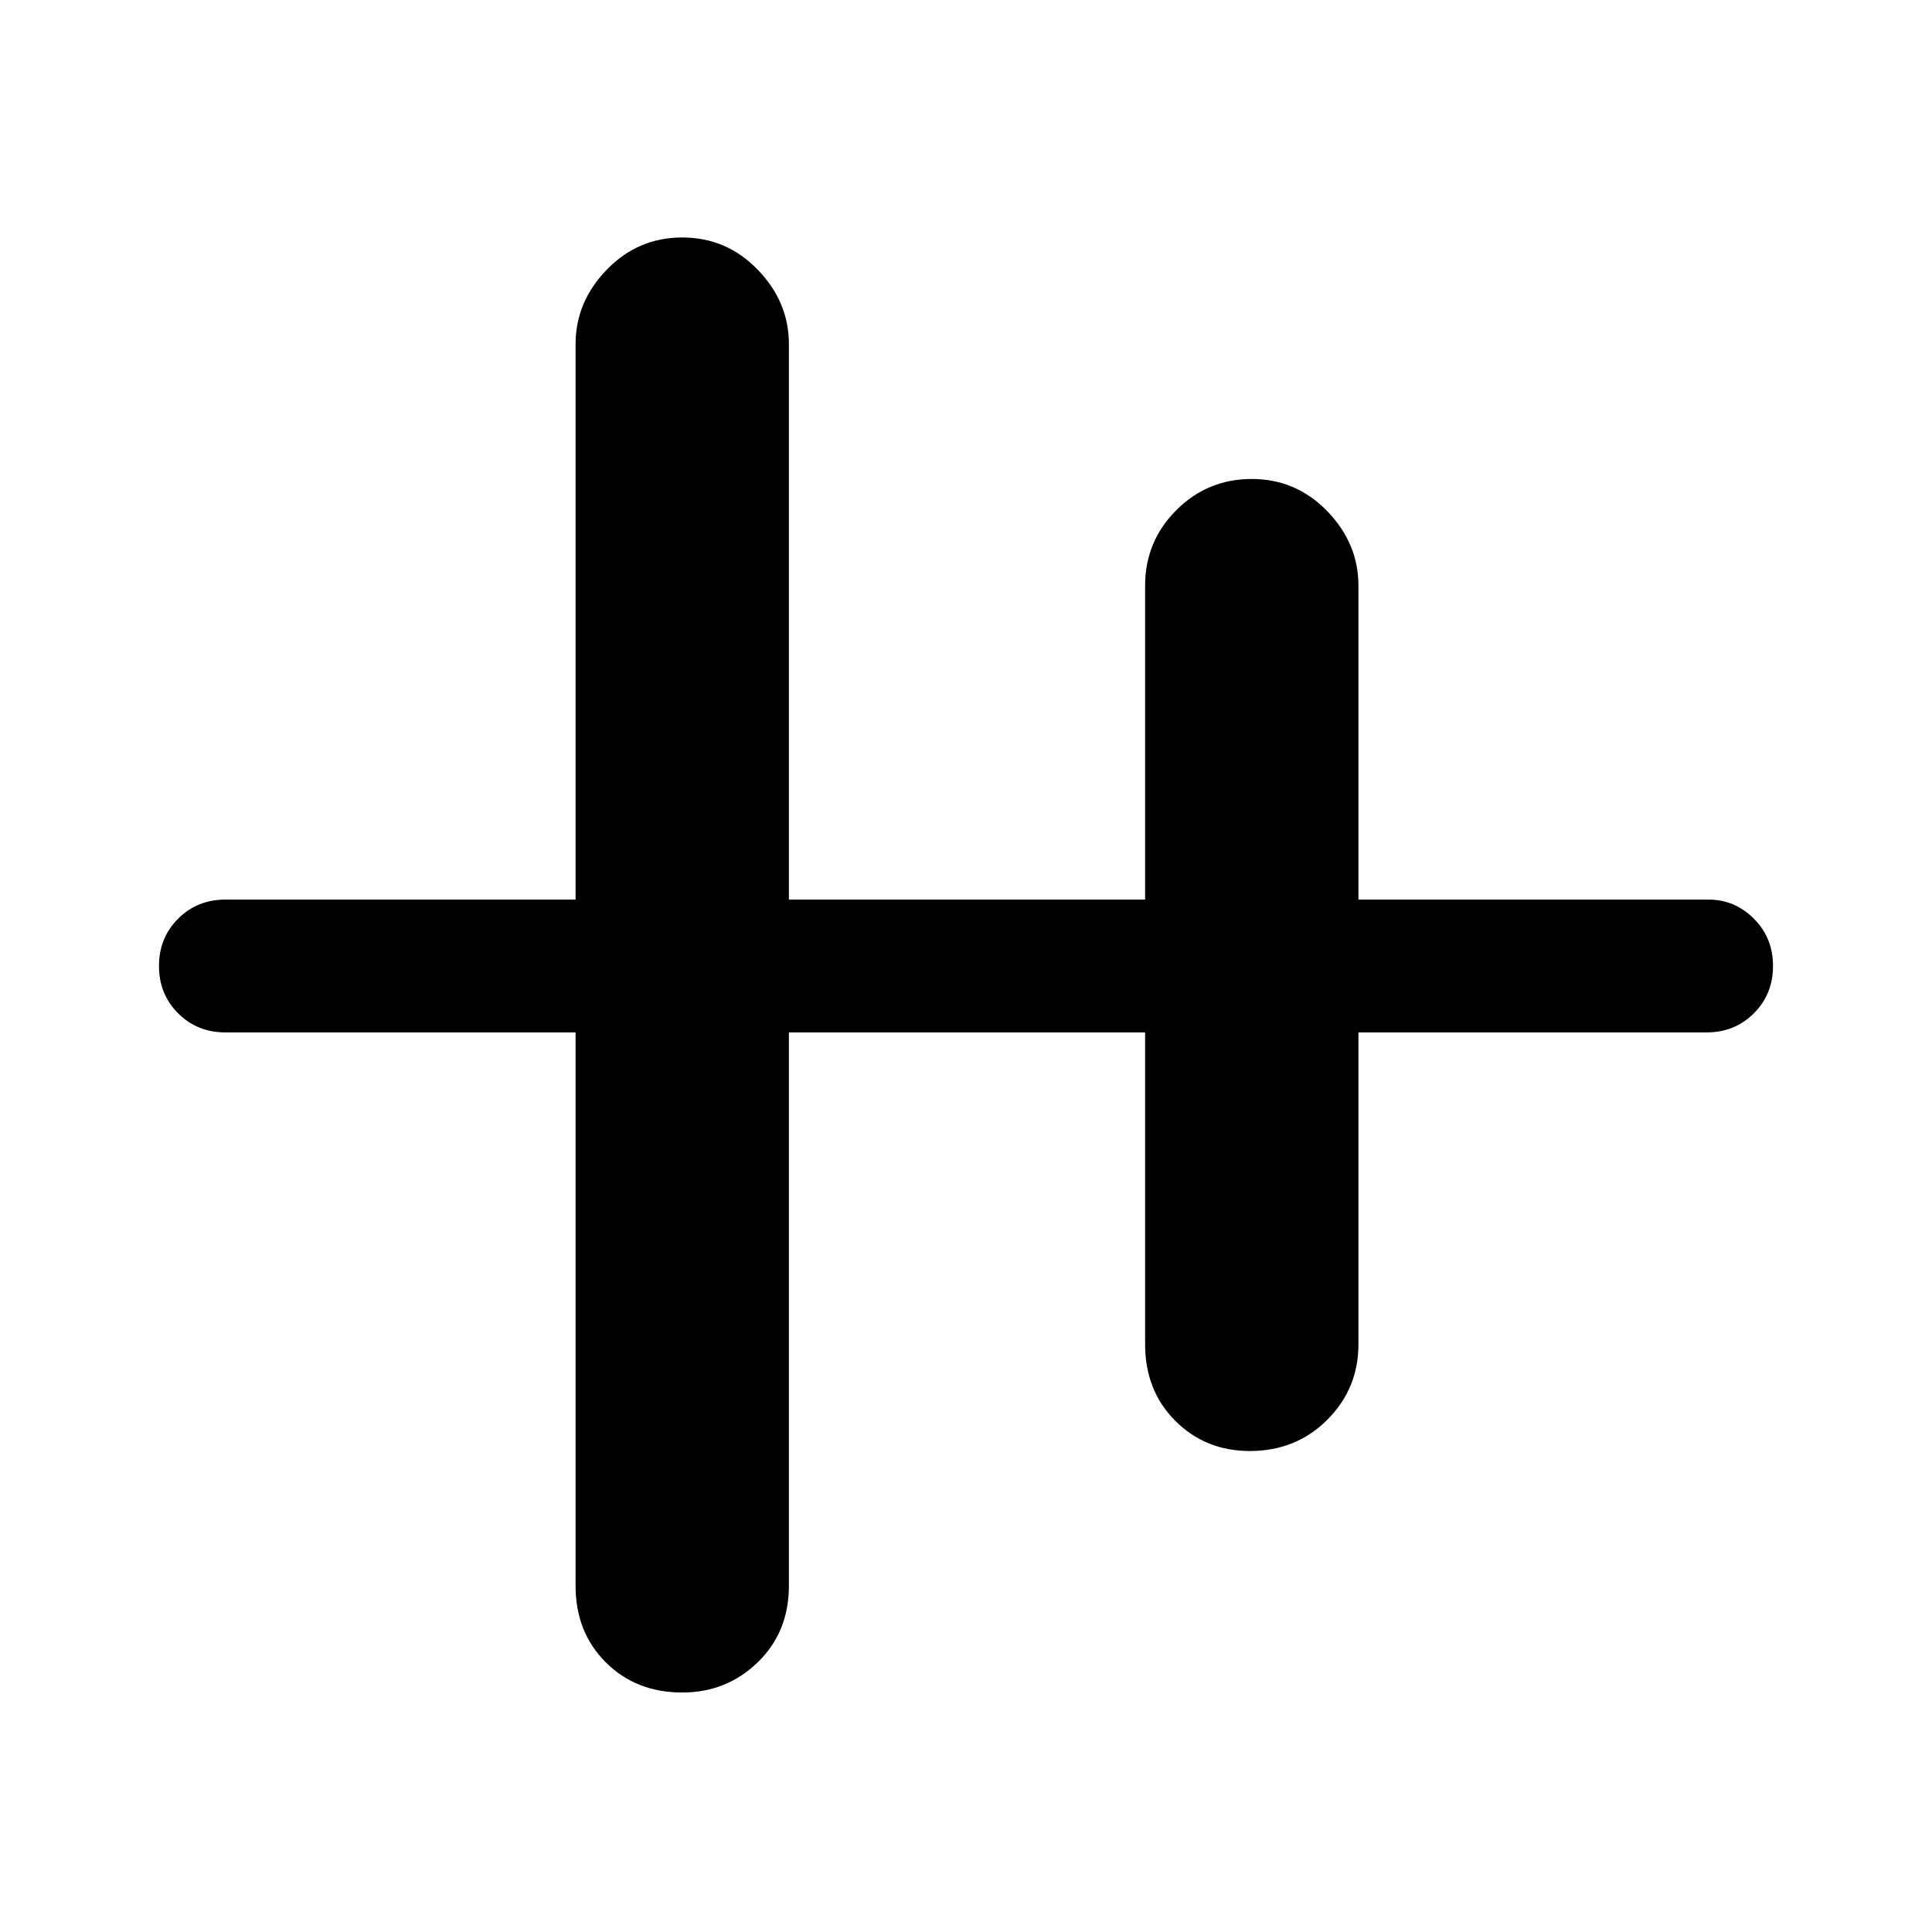<svg xmlns="http://www.w3.org/2000/svg" height="48" width="48"><path d="M16.95 42.05Q15.8 42.05 15.05 41.3Q14.3 40.55 14.3 39.4V25.65H5.6Q4.9 25.65 4.425 25.175Q3.95 24.7 3.95 24Q3.95 23.3 4.425 22.825Q4.9 22.35 5.6 22.35H14.3V8.55Q14.3 7.5 15.075 6.7Q15.85 5.9 16.95 5.9Q18.05 5.9 18.825 6.7Q19.6 7.5 19.6 8.55V22.35H28.45V14.55Q28.45 13.45 29.225 12.675Q30 11.9 31.1 11.9Q32.2 11.9 32.975 12.7Q33.75 13.5 33.75 14.55V22.35H42.45Q43.1 22.35 43.575 22.825Q44.05 23.3 44.05 24Q44.05 24.7 43.575 25.175Q43.1 25.65 42.4 25.65H33.75V33.4Q33.75 34.5 32.975 35.275Q32.2 36.05 31.05 36.05Q29.95 36.05 29.2 35.3Q28.45 34.55 28.45 33.4V25.65H19.6V39.4Q19.6 40.55 18.825 41.3Q18.05 42.05 16.95 42.05Z"/></svg>